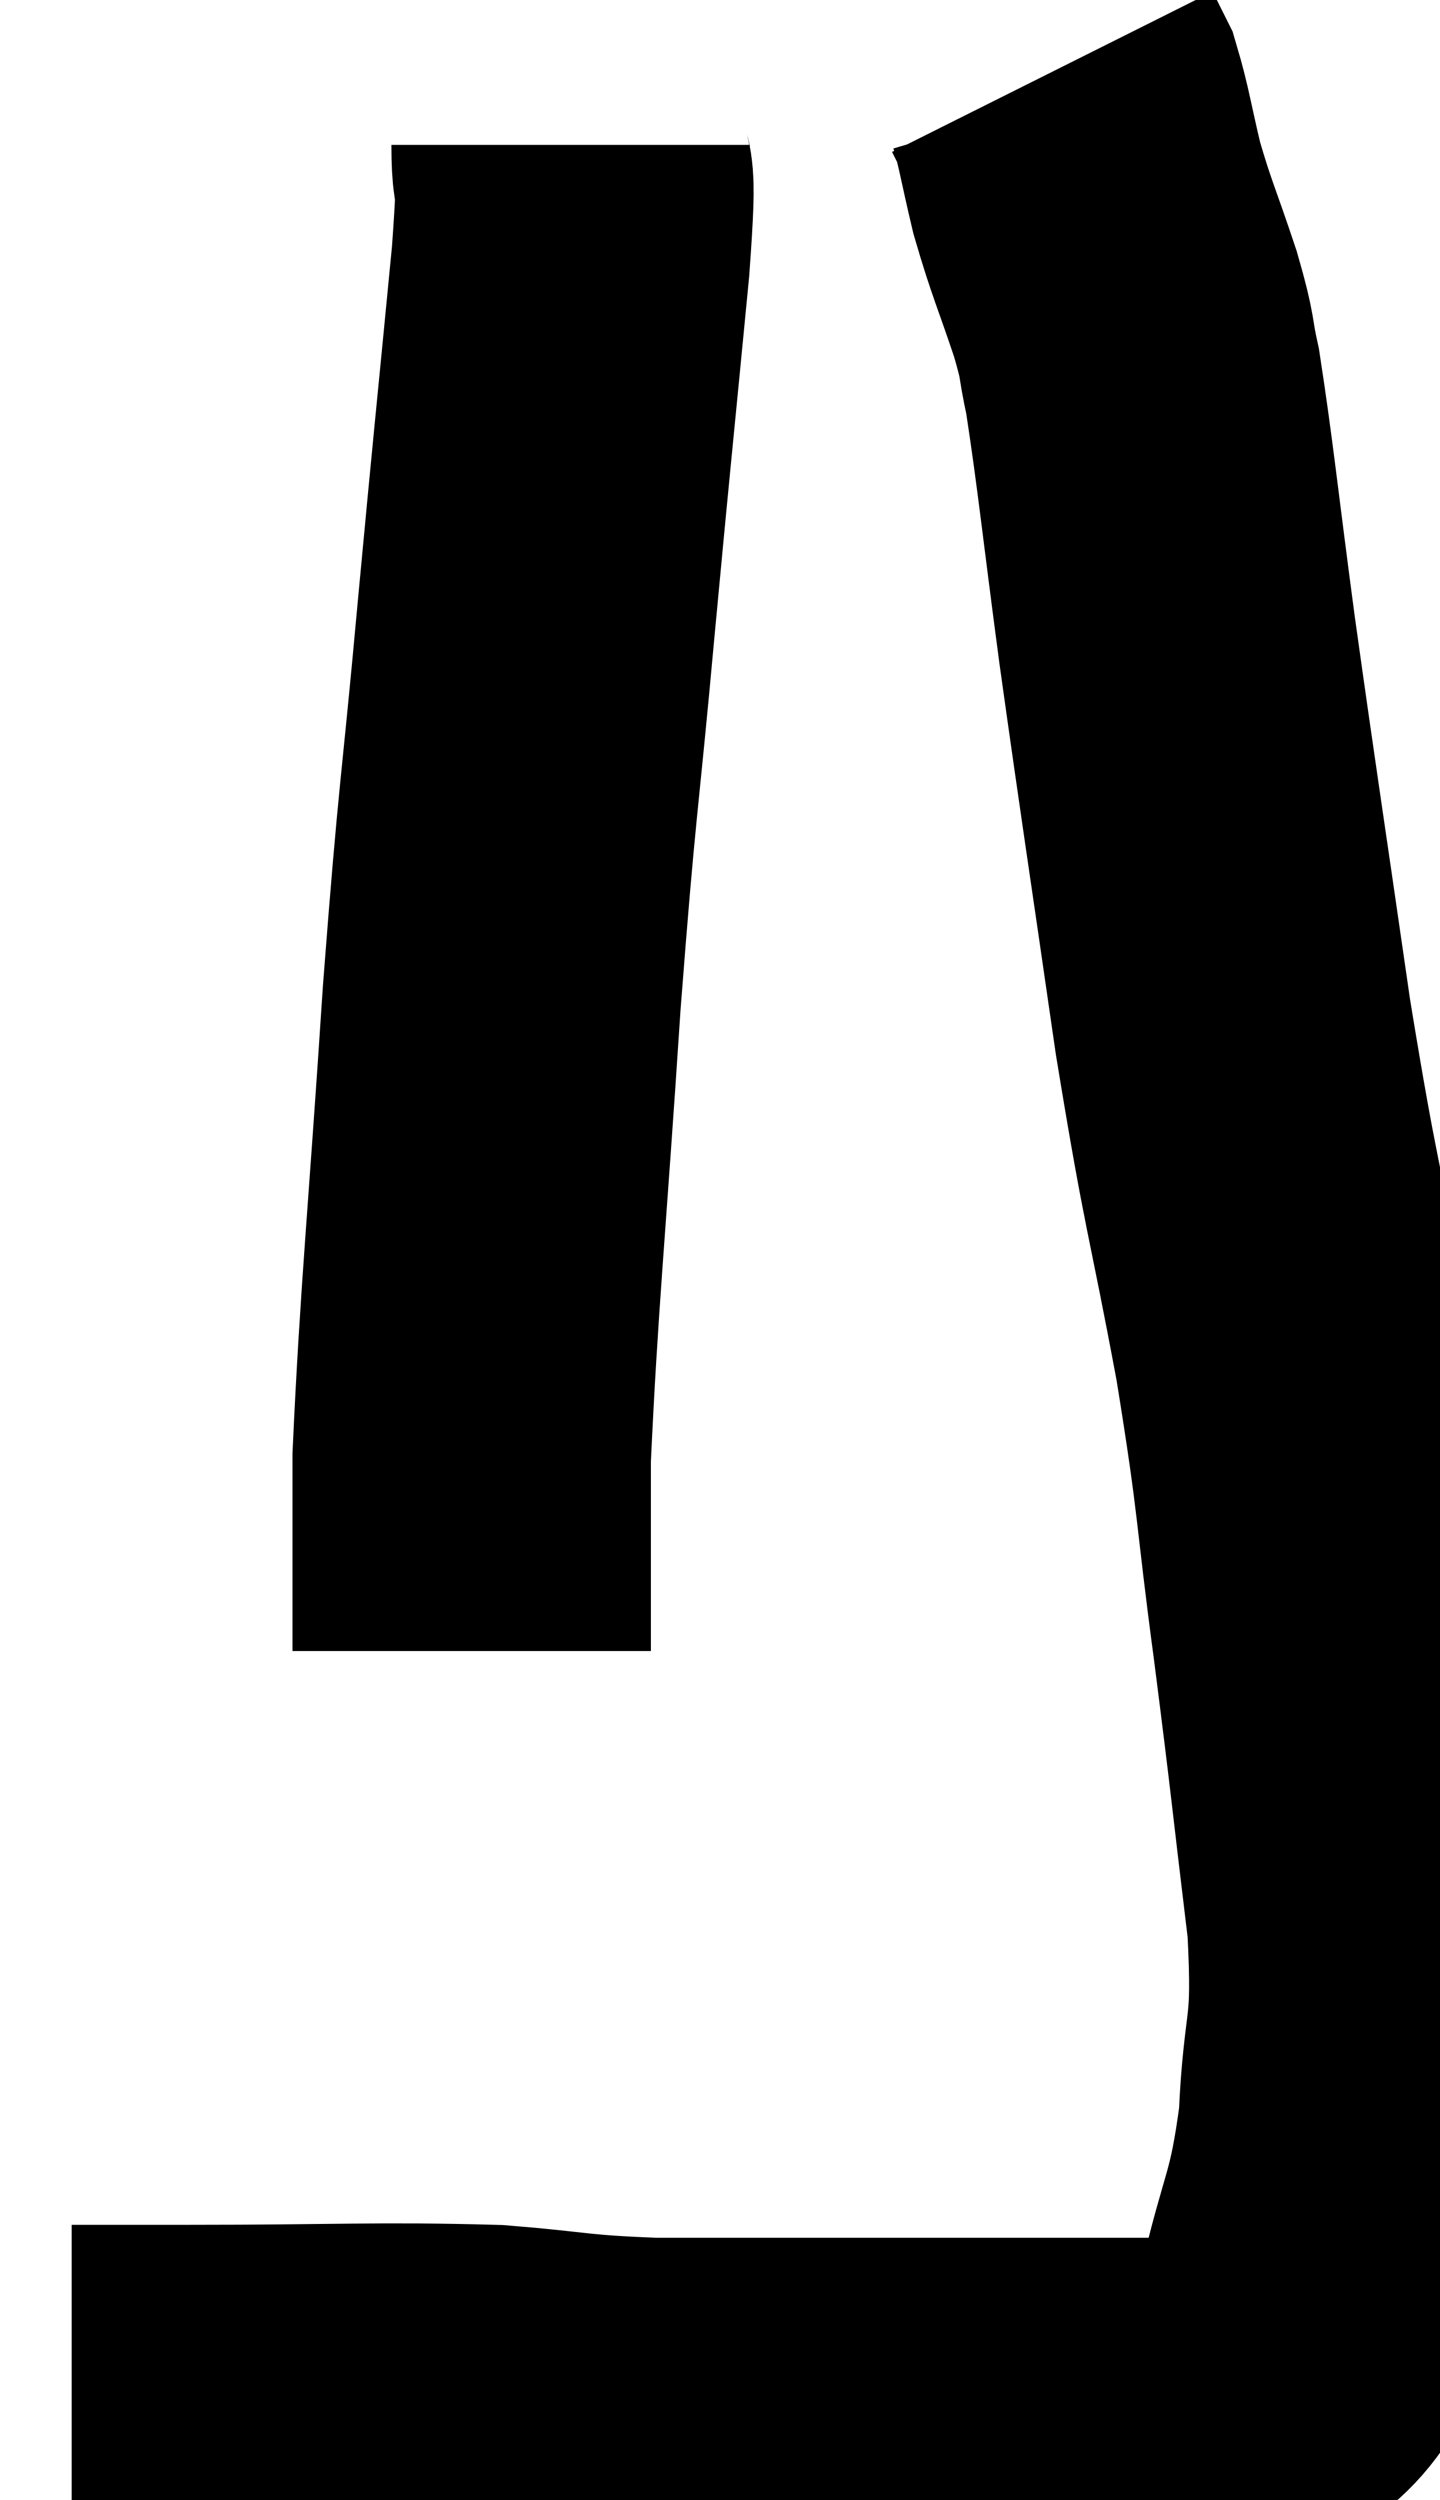 <svg xmlns="http://www.w3.org/2000/svg" viewBox="6.98 8.9 20.088 34.86" width="20.088" height="34.86"><path d="M 7.98 42.42 C 8.79 42.42, 8.13 42.42, 9.6 42.42 C 11.73 42.42, 12.24 42.375, 13.86 42.42 C 14.97 42.51, 14.895 42.555, 16.08 42.6 C 17.34 42.6, 17.31 42.6, 18.6 42.6 C 19.92 42.6, 20.115 42.6, 21.24 42.6 C 22.17 42.6, 22.44 42.6, 23.1 42.6 C 23.49 42.6, 23.325 42.96, 23.88 42.6 C 24.6 41.88, 24.81 42.18, 25.32 41.16 C 25.62 39.84, 25.74 39.885, 25.92 38.52 C 25.98 37.11, 26.13 37.395, 26.04 35.7 C 25.8 33.72, 25.815 33.735, 25.56 31.74 C 25.29 29.73, 25.365 29.85, 25.02 27.72 C 24.6 25.47, 24.585 25.695, 24.18 23.22 C 23.79 20.52, 23.715 20.07, 23.4 17.82 C 23.16 16.02, 23.1 15.39, 22.92 14.22 C 22.8 13.68, 22.875 13.815, 22.68 13.14 C 22.41 12.33, 22.35 12.24, 22.14 11.52 C 21.99 10.89, 21.96 10.665, 21.84 10.26 C 21.75 10.08, 21.705 9.99, 21.66 9.9 C 21.66 9.9, 21.66 9.9, 21.66 9.9 L 21.66 9.9" fill="none" stroke="black" stroke-width="5"></path><path d="M 14.94 10.92 C 14.94 11.73, 15.06 10.89, 14.94 12.54 C 14.7 15.03, 14.7 14.955, 14.46 17.52 C 14.22 20.16, 14.205 19.875, 13.98 22.8 C 13.77 26.01, 13.665 26.94, 13.56 29.22 C 13.56 30.57, 13.56 31.245, 13.56 31.92 L 13.56 31.92" fill="none" stroke="black" stroke-width="5"></path></svg>
